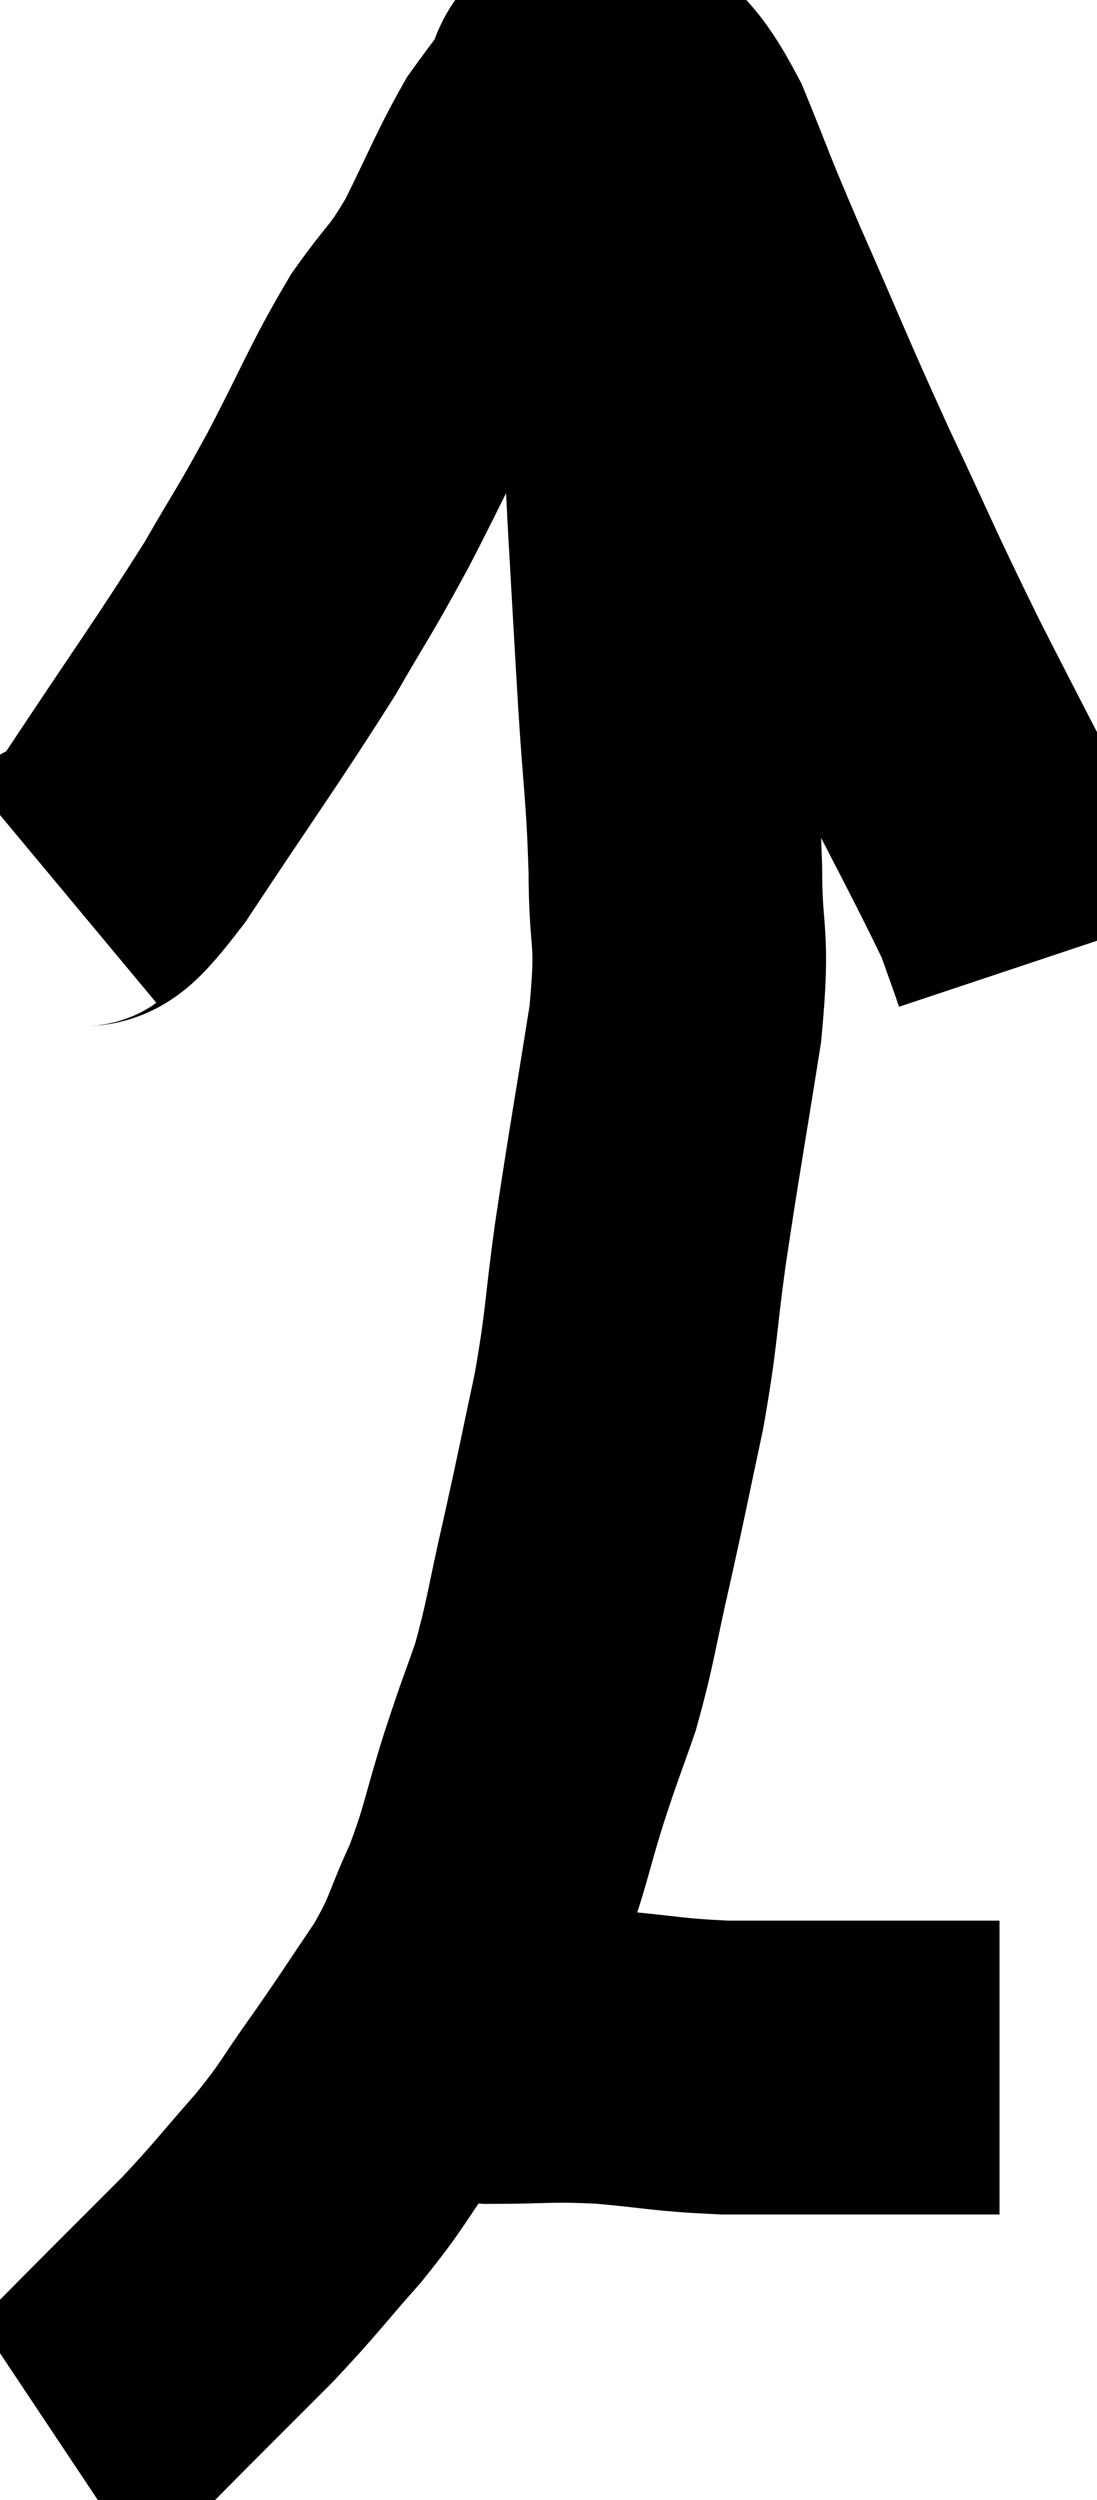 <svg xmlns="http://www.w3.org/2000/svg" viewBox="13.94 1.48 18.68 42.54" width="18.68" height="42.54"><path d="M 15 16.62 C 15.54 16.17, 15.195 16.875, 16.08 15.72 C 17.31 13.86, 17.64 13.425, 18.54 12 C 19.11 11.01, 19.065 11.145, 19.68 10.02 C 20.34 8.76, 20.415 8.49, 21 7.5 C 21.51 6.78, 21.525 6.9, 22.02 6.06 C 22.5 5.1, 22.59 4.83, 22.98 4.14 C 23.28 3.72, 23.37 3.63, 23.58 3.3 C 23.7 3.06, 23.64 3, 23.82 2.82 C 24.06 2.7, 23.925 2.295, 24.3 2.58 C 24.81 3.27, 24.825 3.03, 25.32 3.96 C 25.8 5.13, 25.65 4.83, 26.28 6.3 C 27.06 8.07, 27.06 8.13, 27.84 9.84 C 28.62 11.49, 28.545 11.4, 29.4 13.14 C 30.33 14.97, 30.72 15.675, 31.26 16.8 C 31.41 17.22, 31.47 17.385, 31.56 17.64 C 31.59 17.73, 31.605 17.775, 31.62 17.82 L 31.62 17.82" fill="none" stroke="black" stroke-width="5"></path><path d="M 24.42 3.84 C 24.66 5.16, 24.735 4.875, 24.9 6.48 C 24.99 8.37, 24.99 8.535, 25.08 10.26 C 25.17 11.82, 25.17 11.88, 25.26 13.38 C 25.35 14.82, 25.395 14.88, 25.44 16.26 C 25.44 17.58, 25.59 17.295, 25.44 18.9 C 25.14 20.79, 25.08 21.075, 24.84 22.68 C 24.66 24, 24.705 24.03, 24.48 25.32 C 24.21 26.58, 24.21 26.625, 23.94 27.84 C 23.67 29.01, 23.67 29.205, 23.4 30.18 C 23.13 30.96, 23.16 30.825, 22.86 31.74 C 22.53 32.79, 22.56 32.895, 22.2 33.84 C 21.81 34.68, 21.9 34.68, 21.42 35.52 C 20.85 36.36, 20.835 36.405, 20.28 37.2 C 19.74 37.95, 19.815 37.935, 19.2 38.7 C 18.51 39.48, 18.495 39.54, 17.82 40.26 C 17.16 40.92, 17.13 40.95, 16.5 41.58 C 15.9 42.18, 15.645 42.45, 15.3 42.78 C 15.21 42.84, 15.21 42.84, 15.12 42.9 C 15.03 42.96, 14.985 42.99, 14.94 43.02 C 14.94 43.02, 14.94 43.02, 14.94 43.02 L 14.94 43.02" fill="none" stroke="black" stroke-width="5"></path><path d="M 19.98 36 C 20.19 36.03, 20.1 35.985, 20.4 36.06 C 20.79 36.18, 20.715 36.195, 21.18 36.3 C 21.72 36.39, 21.495 36.435, 22.26 36.48 C 23.25 36.48, 23.235 36.435, 24.24 36.48 C 25.26 36.57, 25.29 36.615, 26.28 36.66 C 27.24 36.66, 27.42 36.66, 28.2 36.66 C 28.8 36.66, 28.905 36.66, 29.4 36.66 C 29.79 36.66, 29.865 36.66, 30.18 36.66 C 30.42 36.66, 30.465 36.66, 30.66 36.66 L 30.96 36.66" fill="none" stroke="black" stroke-width="5"></path></svg>